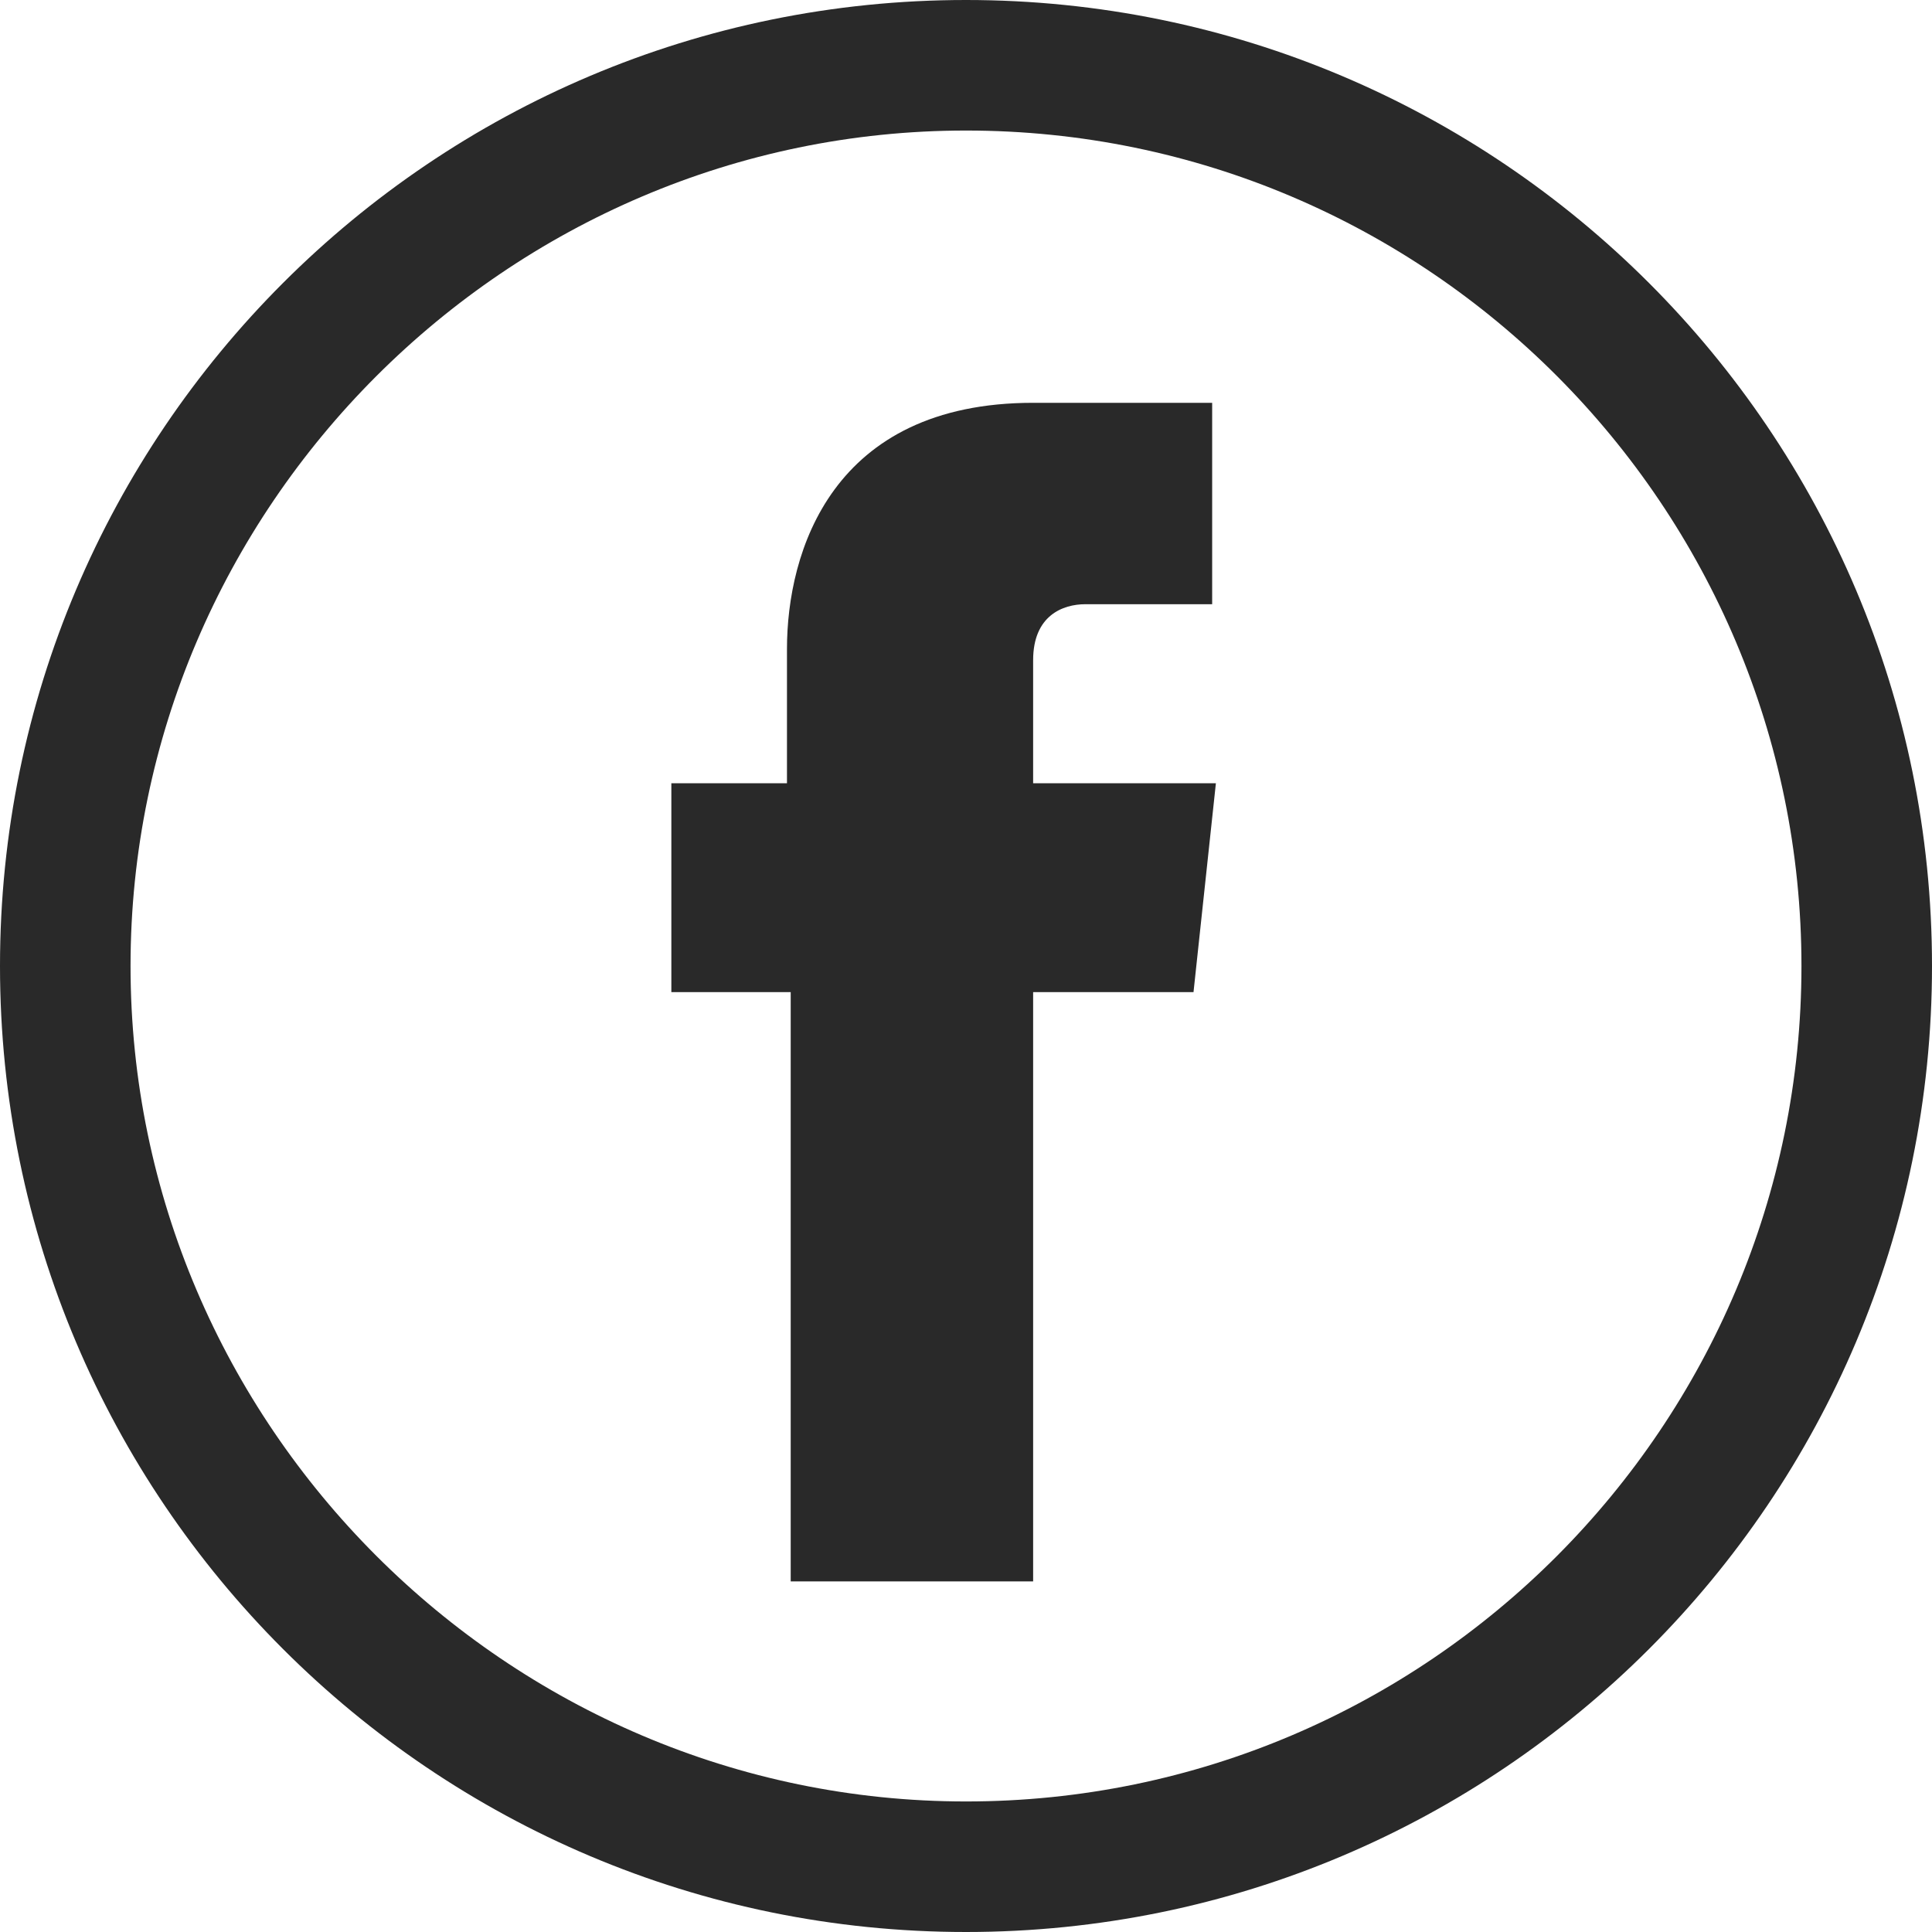 <?xml version="1.0" encoding="utf-8"?>
<!-- Generator: Adobe Illustrator 20.1.0, SVG Export Plug-In . SVG Version: 6.00 Build 0)  -->
<svg version="1.1" id="Слой_1" xmlns="http://www.w3.org/2000/svg" xmlns:xlink="http://www.w3.org/1999/xlink" x="0px" y="0px"
	 viewBox="0 0 51.8 51.8" enable-background="new 0 0 51.8 51.8" xml:space="preserve">
<g>
	<g>
		<path fill="#292929" d="M25.9,51.8C11.6,51.8,0,40.2,0,25.9S11.6,0,25.9,0c14.3,0,25.9,11.6,25.9,25.9S40.2,51.8,25.9,51.8z
			 M25.9,3.5C13.6,3.5,3.5,13.6,3.5,25.9s10.1,22.4,22.4,22.4c12.4,0,22.4-10.1,22.4-22.4S38.3,3.5,25.9,3.5z"/>
	</g>
	<g>
		<path fill="#292929" d="M32.6,16.2h-3.5c-0.6,0-1.4,0.3-1.4,1.5V21h4.9L32,26.6h-4.3v15.8h-6.5V26.6H18V21h3.1v-3.6
			c0-2.6,1.2-6.6,6.6-6.6l4.8,0V16.2z"/>
	</g>
</g>
</svg>
